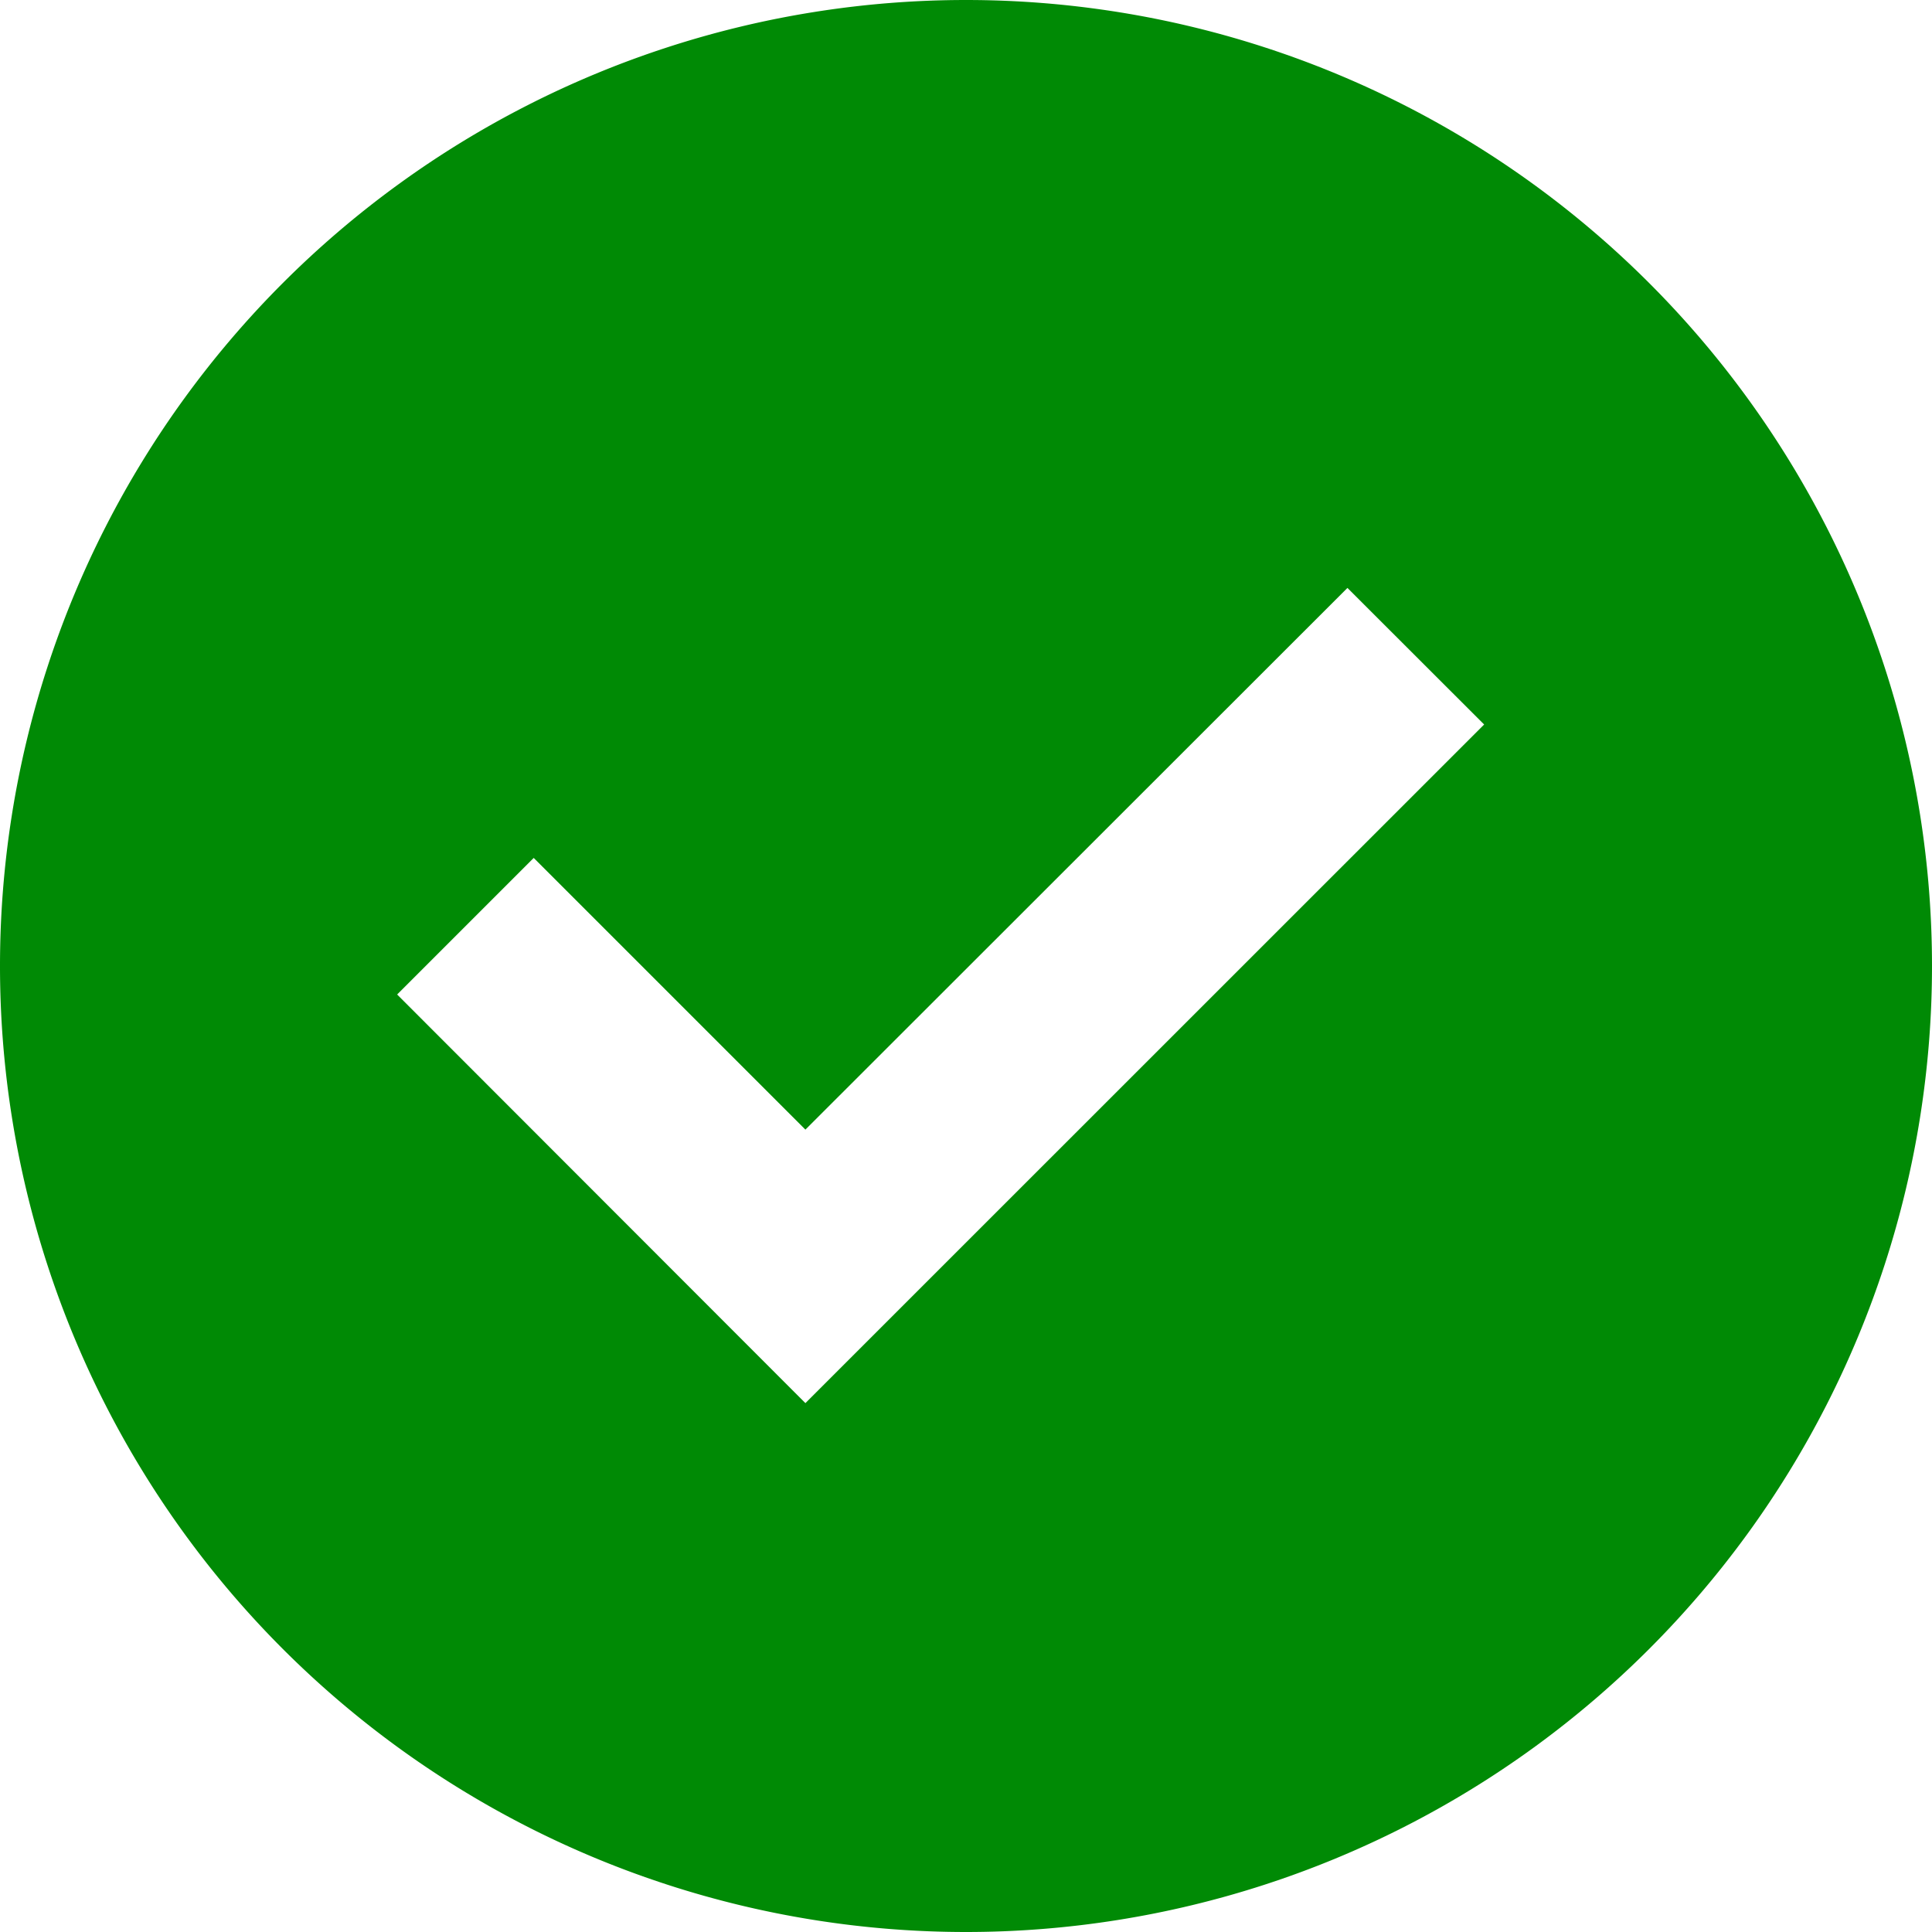 <svg viewBox="0 0 16 16" xmlns="http://www.w3.org/2000/svg" style="display:block;height:16px;width:16px;fill:#008A05" aria-hidden="true" role="presentation" focusable="false">
    <path d="M8 0a8 8 0 1 1 0 16A8 8 0 0 1 8 0zm3.159 4.869L6.67 9.355 4.42 7.105 3.289 8.236 6.67 11.62 12.291 6z"></path>
</svg>
